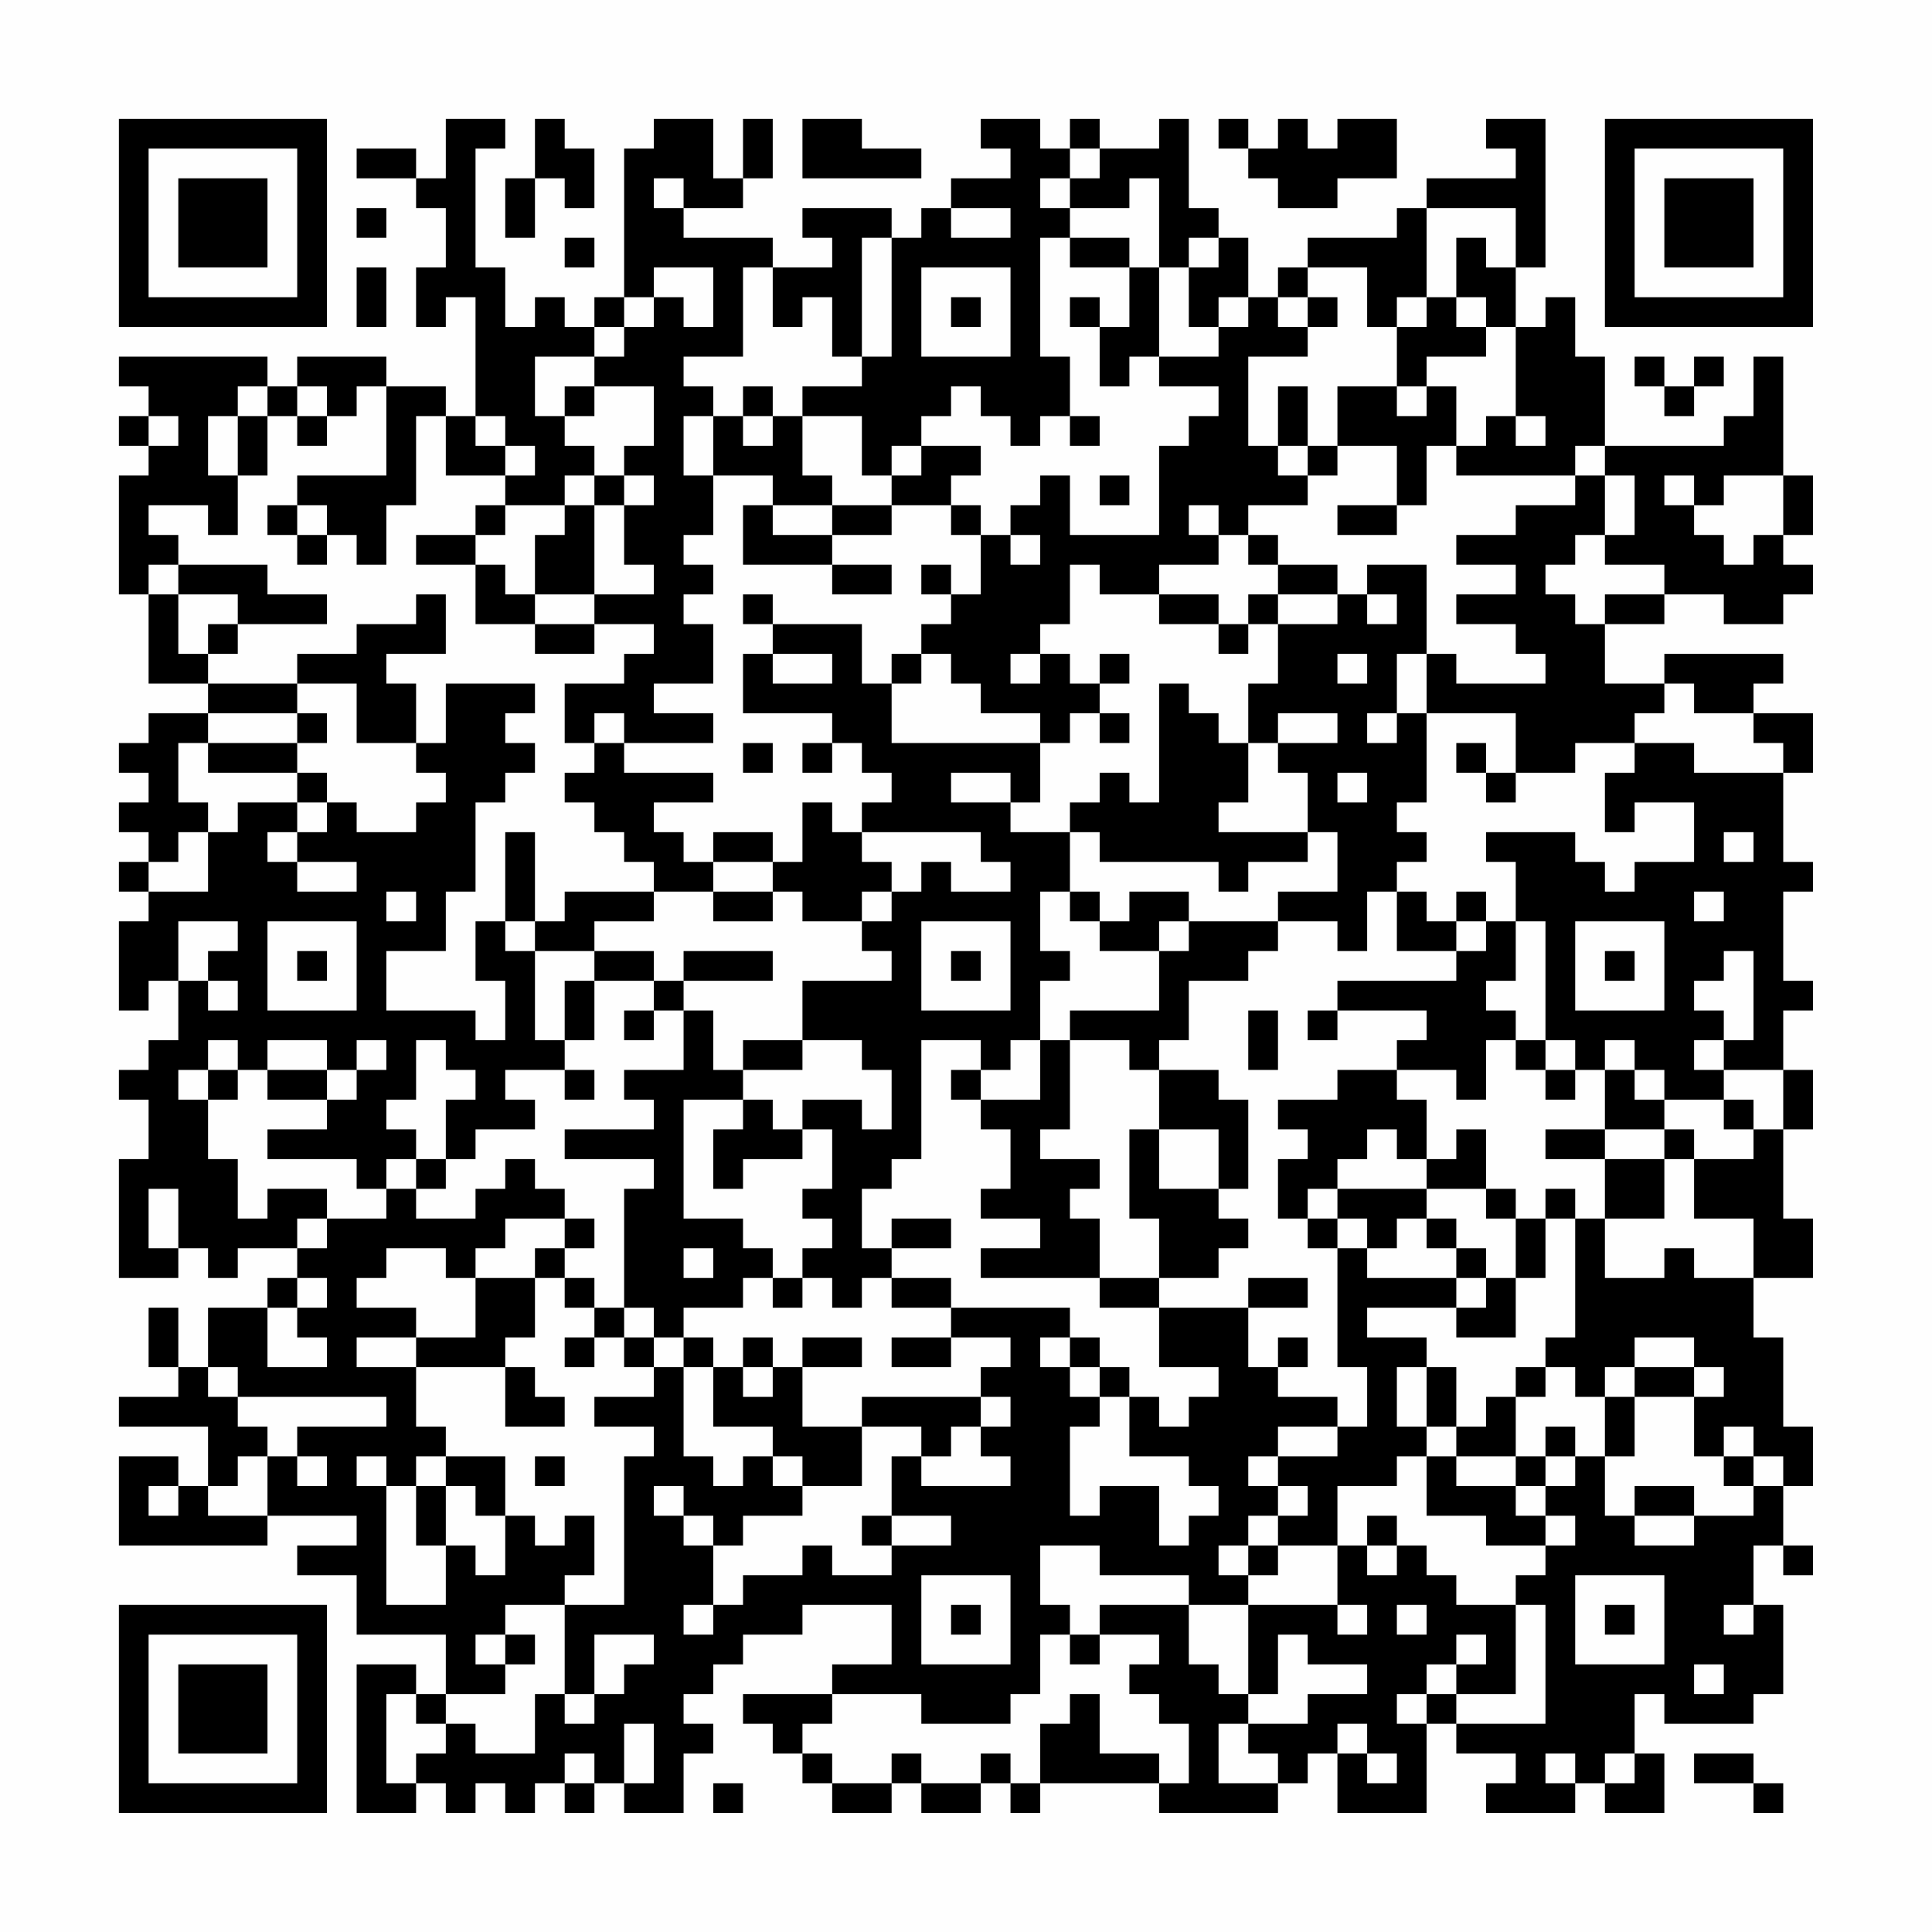 <?xml version="1.0" encoding="UTF-8"?>
<svg xmlns="http://www.w3.org/2000/svg" version="1.1" width="300" height="300" viewBox="0 0 300 300"><rect x="0" y="0" width="300" height="300" fill="#fefefe"/><g transform="scale(4.615)"><g transform="translate(4,4)"><path fill-rule="evenodd" d="M11 0L11 2L10 2L10 1L8 1L8 2L10 2L10 3L11 3L11 5L10 5L10 7L11 7L11 6L12 6L12 10L11 10L11 9L9 9L9 8L6 8L6 9L5 9L5 8L0 8L0 9L1 9L1 10L0 10L0 11L1 11L1 12L0 12L0 16L1 16L1 19L3 19L3 20L1 20L1 21L0 21L0 22L1 22L1 23L0 23L0 24L1 24L1 25L0 25L0 26L1 26L1 27L0 27L0 30L1 30L1 29L2 29L2 31L1 31L1 32L0 32L0 33L1 33L1 35L0 35L0 39L2 39L2 38L3 38L3 39L4 39L4 38L6 38L6 39L5 39L5 40L3 40L3 42L2 42L2 40L1 40L1 42L2 42L2 43L0 43L0 44L3 44L3 46L2 46L2 45L0 45L0 48L5 48L5 47L8 47L8 48L6 48L6 49L8 49L8 51L11 51L11 53L10 53L10 52L8 52L8 57L10 57L10 56L11 56L11 57L12 57L12 56L13 56L13 57L14 57L14 56L15 56L15 57L16 57L16 56L17 56L17 57L19 57L19 55L20 55L20 54L19 54L19 53L20 53L20 52L21 52L21 51L23 51L23 50L26 50L26 52L24 52L24 53L21 53L21 54L22 54L22 55L23 55L23 56L24 56L24 57L26 57L26 56L27 56L27 57L29 57L29 56L30 56L30 57L31 57L31 56L35 56L35 57L39 57L39 56L40 56L40 55L41 55L41 57L44 57L44 54L45 54L45 55L47 55L47 56L46 56L46 57L49 57L49 56L50 56L50 57L52 57L52 55L51 55L51 53L52 53L52 54L55 54L55 53L56 53L56 50L55 50L55 48L56 48L56 49L57 49L57 48L56 48L56 46L57 46L57 44L56 44L56 41L55 41L55 39L57 39L57 37L56 37L56 34L57 34L57 32L56 32L56 30L57 30L57 29L56 29L56 26L57 26L57 25L56 25L56 22L57 22L57 20L55 20L55 19L56 19L56 18L52 18L52 19L50 19L50 17L52 17L52 16L54 16L54 17L56 17L56 16L57 16L57 15L56 15L56 14L57 14L57 12L56 12L56 8L55 8L55 10L54 10L54 11L50 11L50 8L49 8L49 6L48 6L48 7L47 7L47 5L48 5L48 0L46 0L46 1L47 1L47 2L44 2L44 3L43 3L43 4L40 4L40 5L39 5L39 6L38 6L38 4L37 4L37 3L36 3L36 0L35 0L35 1L33 1L33 0L32 0L32 1L31 1L31 0L29 0L29 1L30 1L30 2L28 2L28 3L27 3L27 4L26 4L26 3L23 3L23 4L24 4L24 5L22 5L22 4L19 4L19 3L21 3L21 2L22 2L22 0L21 0L21 2L20 2L20 0L18 0L18 1L17 1L17 6L16 6L16 7L15 7L15 6L14 6L14 7L13 7L13 5L12 5L12 1L13 1L13 0ZM14 0L14 2L13 2L13 4L14 4L14 2L15 2L15 3L16 3L16 1L15 1L15 0ZM23 0L23 2L27 2L27 1L25 1L25 0ZM37 0L37 1L38 1L38 2L39 2L39 3L41 3L41 2L43 2L43 0L41 0L41 1L40 1L40 0L39 0L39 1L38 1L38 0ZM32 1L32 2L31 2L31 3L32 3L32 4L31 4L31 8L32 8L32 10L31 10L31 11L30 11L30 10L29 10L29 9L28 9L28 10L27 10L27 11L26 11L26 12L25 12L25 10L23 10L23 9L25 9L25 8L26 8L26 4L25 4L25 8L24 8L24 6L23 6L23 7L22 7L22 5L21 5L21 8L19 8L19 9L20 9L20 10L19 10L19 12L20 12L20 14L19 14L19 15L20 15L20 16L19 16L19 17L20 17L20 19L18 19L18 20L20 20L20 21L17 21L17 20L16 20L16 21L15 21L15 19L17 19L17 18L18 18L18 17L16 17L16 16L18 16L18 15L17 15L17 13L18 13L18 12L17 12L17 11L18 11L18 9L16 9L16 8L17 8L17 7L18 7L18 6L19 6L19 7L20 7L20 5L18 5L18 6L17 6L17 7L16 7L16 8L14 8L14 10L15 10L15 11L16 11L16 12L15 12L15 13L13 13L13 12L14 12L14 11L13 11L13 10L12 10L12 11L13 11L13 12L11 12L11 10L10 10L10 13L9 13L9 15L8 15L8 14L7 14L7 13L6 13L6 12L9 12L9 9L8 9L8 10L7 10L7 9L6 9L6 10L5 10L5 9L4 9L4 10L3 10L3 12L4 12L4 14L3 14L3 13L1 13L1 14L2 14L2 15L1 15L1 16L2 16L2 18L3 18L3 19L6 19L6 20L3 20L3 21L2 21L2 23L3 23L3 24L2 24L2 25L1 25L1 26L3 26L3 24L4 24L4 23L6 23L6 24L5 24L5 25L6 25L6 26L8 26L8 25L6 25L6 24L7 24L7 23L8 23L8 24L10 24L10 23L11 23L11 22L10 22L10 21L11 21L11 19L14 19L14 20L13 20L13 21L14 21L14 22L13 22L13 23L12 23L12 26L11 26L11 28L9 28L9 30L12 30L12 31L13 31L13 29L12 29L12 27L13 27L13 28L14 28L14 31L15 31L15 32L13 32L13 33L14 33L14 34L12 34L12 35L11 35L11 33L12 33L12 32L11 32L11 31L10 31L10 33L9 33L9 34L10 34L10 35L9 35L9 36L8 36L8 35L5 35L5 34L7 34L7 33L8 33L8 32L9 32L9 31L8 31L8 32L7 32L7 31L5 31L5 32L4 32L4 31L3 31L3 32L2 32L2 33L3 33L3 35L4 35L4 37L5 37L5 36L7 36L7 37L6 37L6 38L7 38L7 37L9 37L9 36L10 36L10 37L12 37L12 36L13 36L13 35L14 35L14 36L15 36L15 37L13 37L13 38L12 38L12 39L11 39L11 38L9 38L9 39L8 39L8 40L10 40L10 41L8 41L8 42L10 42L10 44L11 44L11 45L10 45L10 46L9 46L9 45L8 45L8 46L9 46L9 50L11 50L11 48L12 48L12 49L13 49L13 47L14 47L14 48L15 48L15 47L16 47L16 49L15 49L15 50L13 50L13 51L12 51L12 52L13 52L13 53L11 53L11 54L10 54L10 53L9 53L9 56L10 56L10 55L11 55L11 54L12 54L12 55L14 55L14 53L15 53L15 54L16 54L16 53L17 53L17 52L18 52L18 51L16 51L16 53L15 53L15 50L17 50L17 45L18 45L18 44L16 44L16 43L18 43L18 42L19 42L19 45L20 45L20 46L21 46L21 45L22 45L22 46L23 46L23 47L21 47L21 48L20 48L20 47L19 47L19 46L18 46L18 47L19 47L19 48L20 48L20 50L19 50L19 51L20 51L20 50L21 50L21 49L23 49L23 48L24 48L24 49L26 49L26 48L28 48L28 47L26 47L26 45L27 45L27 46L30 46L30 45L29 45L29 44L30 44L30 43L29 43L29 42L30 42L30 41L28 41L28 40L32 40L32 41L31 41L31 42L32 42L32 43L33 43L33 44L32 44L32 47L33 47L33 46L35 46L35 48L36 48L36 47L37 47L37 46L36 46L36 45L34 45L34 43L35 43L35 44L36 44L36 43L37 43L37 42L35 42L35 40L38 40L38 42L39 42L39 43L41 43L41 44L39 44L39 45L38 45L38 46L39 46L39 47L38 47L38 48L37 48L37 49L38 49L38 50L36 50L36 49L33 49L33 48L31 48L31 50L32 50L32 51L31 51L31 53L30 53L30 54L27 54L27 53L24 53L24 54L23 54L23 55L24 55L24 56L26 56L26 55L27 55L27 56L29 56L29 55L30 55L30 56L31 56L31 54L32 54L32 53L33 53L33 55L35 55L35 56L36 56L36 54L35 54L35 53L34 53L34 52L35 52L35 51L33 51L33 50L36 50L36 52L37 52L37 53L38 53L38 54L37 54L37 56L39 56L39 55L38 55L38 54L40 54L40 53L42 53L42 52L40 52L40 51L39 51L39 53L38 53L38 50L41 50L41 51L42 51L42 50L41 50L41 48L42 48L42 49L43 49L43 48L44 48L44 49L45 49L45 50L47 50L47 53L45 53L45 52L46 52L46 51L45 51L45 52L44 52L44 53L43 53L43 54L44 54L44 53L45 53L45 54L48 54L48 50L47 50L47 49L48 49L48 48L49 48L49 47L48 47L48 46L49 46L49 45L50 45L50 47L51 47L51 48L53 48L53 47L55 47L55 46L56 46L56 45L55 45L55 44L54 44L54 45L53 45L53 43L54 43L54 42L53 42L53 41L51 41L51 42L50 42L50 43L49 43L49 42L48 42L48 41L49 41L49 37L50 37L50 39L52 39L52 38L53 38L53 39L55 39L55 37L53 37L53 35L55 35L55 34L56 34L56 32L54 32L54 31L55 31L55 28L54 28L54 29L53 29L53 30L54 30L54 31L53 31L53 32L54 32L54 33L52 33L52 32L51 32L51 31L50 31L50 32L49 32L49 31L48 31L48 27L47 27L47 25L46 25L46 24L49 24L49 25L50 25L50 26L51 26L51 25L53 25L53 23L51 23L51 24L50 24L50 22L51 22L51 21L53 21L53 22L56 22L56 21L55 21L55 20L53 20L53 19L52 19L52 20L51 20L51 21L49 21L49 22L47 22L47 20L44 20L44 18L45 18L45 19L48 19L48 18L47 18L47 17L45 17L45 16L47 16L47 15L45 15L45 14L47 14L47 13L49 13L49 12L50 12L50 14L49 14L49 15L48 15L48 16L49 16L49 17L50 17L50 16L52 16L52 15L50 15L50 14L51 14L51 12L50 12L50 11L49 11L49 12L45 12L45 11L46 11L46 10L47 10L47 11L48 11L48 10L47 10L47 7L46 7L46 6L45 6L45 4L46 4L46 5L47 5L47 3L44 3L44 6L43 6L43 7L42 7L42 5L40 5L40 6L39 6L39 7L40 7L40 8L38 8L38 11L39 11L39 12L40 12L40 13L38 13L38 14L37 14L37 13L36 13L36 14L37 14L37 15L35 15L35 16L33 16L33 15L32 15L32 17L31 17L31 18L30 18L30 19L31 19L31 18L32 18L32 19L33 19L33 20L32 20L32 21L31 21L31 20L29 20L29 19L28 19L28 18L27 18L27 17L28 17L28 16L29 16L29 14L30 14L30 15L31 15L31 14L30 14L30 13L31 13L31 12L32 12L32 14L35 14L35 11L36 11L36 10L37 10L37 9L35 9L35 8L37 8L37 7L38 7L38 6L37 6L37 7L36 7L36 5L37 5L37 4L36 4L36 5L35 5L35 2L34 2L34 3L32 3L32 2L33 2L33 1ZM18 2L18 3L19 3L19 2ZM8 3L8 4L9 4L9 3ZM28 3L28 4L30 4L30 3ZM15 4L15 5L16 5L16 4ZM32 4L32 5L34 5L34 7L33 7L33 6L32 6L32 7L33 7L33 9L34 9L34 8L35 8L35 5L34 5L34 4ZM8 5L8 7L9 7L9 5ZM27 5L27 8L30 8L30 5ZM28 6L28 7L29 7L29 6ZM40 6L40 7L41 7L41 6ZM44 6L44 7L43 7L43 9L41 9L41 11L40 11L40 9L39 9L39 11L40 11L40 12L41 12L41 11L43 11L43 13L41 13L41 14L43 14L43 13L44 13L44 11L45 11L45 9L44 9L44 8L46 8L46 7L45 7L45 6ZM51 8L51 9L52 9L52 10L53 10L53 9L54 9L54 8L53 8L53 9L52 9L52 8ZM15 9L15 10L16 10L16 9ZM21 9L21 10L20 10L20 12L22 12L22 13L21 13L21 15L24 15L24 16L26 16L26 15L24 15L24 14L26 14L26 13L28 13L28 14L29 14L29 13L28 13L28 12L29 12L29 11L27 11L27 12L26 12L26 13L24 13L24 12L23 12L23 10L22 10L22 9ZM43 9L43 10L44 10L44 9ZM1 10L1 11L2 11L2 10ZM4 10L4 12L5 12L5 10ZM6 10L6 11L7 11L7 10ZM21 10L21 11L22 11L22 10ZM32 10L32 11L33 11L33 10ZM16 12L16 13L15 13L15 14L14 14L14 16L13 16L13 15L12 15L12 14L13 14L13 13L12 13L12 14L10 14L10 15L12 15L12 17L14 17L14 18L16 18L16 17L14 17L14 16L16 16L16 13L17 13L17 12ZM33 12L33 13L34 13L34 12ZM52 12L52 13L53 13L53 14L54 14L54 15L55 15L55 14L56 14L56 12L54 12L54 13L53 13L53 12ZM5 13L5 14L6 14L6 15L7 15L7 14L6 14L6 13ZM22 13L22 14L24 14L24 13ZM38 14L38 15L39 15L39 16L38 16L38 17L37 17L37 16L35 16L35 17L37 17L37 18L38 18L38 17L39 17L39 19L38 19L38 21L37 21L37 20L36 20L36 19L35 19L35 23L34 23L34 22L33 22L33 23L32 23L32 24L30 24L30 23L31 23L31 21L26 21L26 19L27 19L27 18L26 18L26 19L25 19L25 17L22 17L22 16L21 16L21 17L22 17L22 18L21 18L21 20L24 20L24 21L23 21L23 22L24 22L24 21L25 21L25 22L26 22L26 23L25 23L25 24L24 24L24 23L23 23L23 25L22 25L22 24L20 24L20 25L19 25L19 24L18 24L18 23L20 23L20 22L17 22L17 21L16 21L16 22L15 22L15 23L16 23L16 24L17 24L17 25L18 25L18 26L15 26L15 27L14 27L14 24L13 24L13 27L14 27L14 28L16 28L16 29L15 29L15 31L16 31L16 29L18 29L18 30L17 30L17 31L18 31L18 30L19 30L19 32L17 32L17 33L18 33L18 34L15 34L15 35L18 35L18 36L17 36L17 40L16 40L16 39L15 39L15 38L16 38L16 37L15 37L15 38L14 38L14 39L12 39L12 41L10 41L10 42L13 42L13 44L15 44L15 43L14 43L14 42L13 42L13 41L14 41L14 39L15 39L15 40L16 40L16 41L15 41L15 42L16 42L16 41L17 41L17 42L18 42L18 41L19 41L19 42L20 42L20 44L22 44L22 45L23 45L23 46L25 46L25 44L27 44L27 45L28 45L28 44L29 44L29 43L25 43L25 44L23 44L23 42L25 42L25 41L23 41L23 42L22 42L22 41L21 41L21 42L20 42L20 41L19 41L19 40L21 40L21 39L22 39L22 40L23 40L23 39L24 39L24 40L25 40L25 39L26 39L26 40L28 40L28 39L26 39L26 38L28 38L28 37L26 37L26 38L25 38L25 36L26 36L26 35L27 35L27 31L29 31L29 32L28 32L28 33L29 33L29 34L30 34L30 36L29 36L29 37L31 37L31 38L29 38L29 39L33 39L33 40L35 40L35 39L37 39L37 38L38 38L38 37L37 37L37 36L38 36L38 33L37 33L37 32L35 32L35 31L36 31L36 29L38 29L38 28L39 28L39 27L41 27L41 28L42 28L42 26L43 26L43 28L45 28L45 29L41 29L41 30L40 30L40 31L41 31L41 30L44 30L44 31L43 31L43 32L41 32L41 33L39 33L39 34L40 34L40 35L39 35L39 37L40 37L40 38L41 38L41 42L42 42L42 44L41 44L41 45L39 45L39 46L40 46L40 47L39 47L39 48L38 48L38 49L39 49L39 48L41 48L41 46L43 46L43 45L44 45L44 47L46 47L46 48L48 48L48 47L47 47L47 46L48 46L48 45L49 45L49 44L48 44L48 45L47 45L47 43L48 43L48 42L47 42L47 43L46 43L46 44L45 44L45 42L44 42L44 41L42 41L42 40L45 40L45 41L47 41L47 39L48 39L48 37L49 37L49 36L48 36L48 37L47 37L47 36L46 36L46 34L45 34L45 35L44 35L44 33L43 33L43 32L45 32L45 33L46 33L46 31L47 31L47 32L48 32L48 33L49 33L49 32L48 32L48 31L47 31L47 30L46 30L46 29L47 29L47 27L46 27L46 26L45 26L45 27L44 27L44 26L43 26L43 25L44 25L44 24L43 24L43 23L44 23L44 20L43 20L43 18L44 18L44 15L42 15L42 16L41 16L41 15L39 15L39 14ZM2 15L2 16L4 16L4 17L3 17L3 18L4 18L4 17L7 17L7 16L5 16L5 15ZM27 15L27 16L28 16L28 15ZM10 16L10 17L8 17L8 18L6 18L6 19L8 19L8 21L10 21L10 19L9 19L9 18L11 18L11 16ZM39 16L39 17L41 17L41 16ZM42 16L42 17L43 17L43 16ZM22 18L22 19L24 19L24 18ZM33 18L33 19L34 19L34 18ZM41 18L41 19L42 19L42 18ZM6 20L6 21L3 21L3 22L6 22L6 23L7 23L7 22L6 22L6 21L7 21L7 20ZM33 20L33 21L34 21L34 20ZM39 20L39 21L38 21L38 23L37 23L37 24L40 24L40 25L38 25L38 26L37 26L37 25L33 25L33 24L32 24L32 26L31 26L31 28L32 28L32 29L31 29L31 31L30 31L30 32L29 32L29 33L31 33L31 31L32 31L32 34L31 34L31 35L33 35L33 36L32 36L32 37L33 37L33 39L35 39L35 37L34 37L34 34L35 34L35 36L37 36L37 34L35 34L35 32L34 32L34 31L32 31L32 30L35 30L35 28L36 28L36 27L39 27L39 26L41 26L41 24L40 24L40 22L39 22L39 21L41 21L41 20ZM42 20L42 21L43 21L43 20ZM21 21L21 22L22 22L22 21ZM45 21L45 22L46 22L46 23L47 23L47 22L46 22L46 21ZM28 22L28 23L30 23L30 22ZM41 22L41 23L42 23L42 22ZM25 24L25 25L26 25L26 26L25 26L25 27L23 27L23 26L22 26L22 25L20 25L20 26L18 26L18 27L16 27L16 28L18 28L18 29L19 29L19 30L20 30L20 32L21 32L21 33L19 33L19 37L21 37L21 38L22 38L22 39L23 39L23 38L24 38L24 37L23 37L23 36L24 36L24 34L23 34L23 33L25 33L25 34L26 34L26 32L25 32L25 31L23 31L23 29L26 29L26 28L25 28L25 27L26 27L26 26L27 26L27 25L28 25L28 26L30 26L30 25L29 25L29 24ZM54 24L54 25L55 25L55 24ZM9 26L9 27L10 27L10 26ZM20 26L20 27L22 27L22 26ZM32 26L32 27L33 27L33 28L35 28L35 27L36 27L36 26L34 26L34 27L33 27L33 26ZM53 26L53 27L54 27L54 26ZM2 27L2 29L3 29L3 30L4 30L4 29L3 29L3 28L4 28L4 27ZM5 27L5 30L8 30L8 27ZM27 27L27 30L30 30L30 27ZM45 27L45 28L46 28L46 27ZM49 27L49 30L52 30L52 27ZM6 28L6 29L7 29L7 28ZM19 28L19 29L22 29L22 28ZM28 28L28 29L29 29L29 28ZM50 28L50 29L51 29L51 28ZM38 30L38 32L39 32L39 30ZM21 31L21 32L23 32L23 31ZM3 32L3 33L4 33L4 32ZM5 32L5 33L7 33L7 32ZM15 32L15 33L16 33L16 32ZM50 32L50 34L48 34L48 35L50 35L50 37L52 37L52 35L53 35L53 34L52 34L52 33L51 33L51 32ZM21 33L21 34L20 34L20 36L21 36L21 35L23 35L23 34L22 34L22 33ZM54 33L54 34L55 34L55 33ZM42 34L42 35L41 35L41 36L40 36L40 37L41 37L41 38L42 38L42 39L45 39L45 40L46 40L46 39L47 39L47 37L46 37L46 36L44 36L44 35L43 35L43 34ZM50 34L50 35L52 35L52 34ZM10 35L10 36L11 36L11 35ZM1 36L1 38L2 38L2 36ZM41 36L41 37L42 37L42 38L43 38L43 37L44 37L44 38L45 38L45 39L46 39L46 38L45 38L45 37L44 37L44 36ZM19 38L19 39L20 39L20 38ZM6 39L6 40L5 40L5 42L7 42L7 41L6 41L6 40L7 40L7 39ZM38 39L38 40L40 40L40 39ZM17 40L17 41L18 41L18 40ZM26 41L26 42L28 42L28 41ZM32 41L32 42L33 42L33 43L34 43L34 42L33 42L33 41ZM39 41L39 42L40 42L40 41ZM3 42L3 43L4 43L4 44L5 44L5 45L4 45L4 46L3 46L3 47L5 47L5 45L6 45L6 46L7 46L7 45L6 45L6 44L9 44L9 43L4 43L4 42ZM21 42L21 43L22 43L22 42ZM43 42L43 44L44 44L44 45L45 45L45 46L47 46L47 45L45 45L45 44L44 44L44 42ZM51 42L51 43L50 43L50 45L51 45L51 43L53 43L53 42ZM11 45L11 46L10 46L10 48L11 48L11 46L12 46L12 47L13 47L13 45ZM14 45L14 46L15 46L15 45ZM54 45L54 46L55 46L55 45ZM1 46L1 47L2 47L2 46ZM51 46L51 47L53 47L53 46ZM25 47L25 48L26 48L26 47ZM42 47L42 48L43 48L43 47ZM27 49L27 52L30 52L30 49ZM49 49L49 52L52 52L52 49ZM28 50L28 51L29 51L29 50ZM43 50L43 51L44 51L44 50ZM50 50L50 51L51 51L51 50ZM54 50L54 51L55 51L55 50ZM13 51L13 52L14 52L14 51ZM32 51L32 52L33 52L33 51ZM53 52L53 53L54 53L54 52ZM17 54L17 56L18 56L18 54ZM41 54L41 55L42 55L42 56L43 56L43 55L42 55L42 54ZM15 55L15 56L16 56L16 55ZM48 55L48 56L49 56L49 55ZM50 55L50 56L51 56L51 55ZM53 55L53 56L55 56L55 57L56 57L56 56L55 56L55 55ZM20 56L20 57L21 57L21 56ZM0 0L0 7L7 7L7 0ZM1 1L1 6L6 6L6 1ZM2 2L2 5L5 5L5 2ZM50 0L50 7L57 7L57 0ZM51 1L51 6L56 6L56 1ZM52 2L52 5L55 5L55 2ZM0 50L0 57L7 57L7 50ZM1 51L1 56L6 56L6 51ZM2 52L2 55L5 55L5 52Z" fill="#000000"/></g></g></svg>
